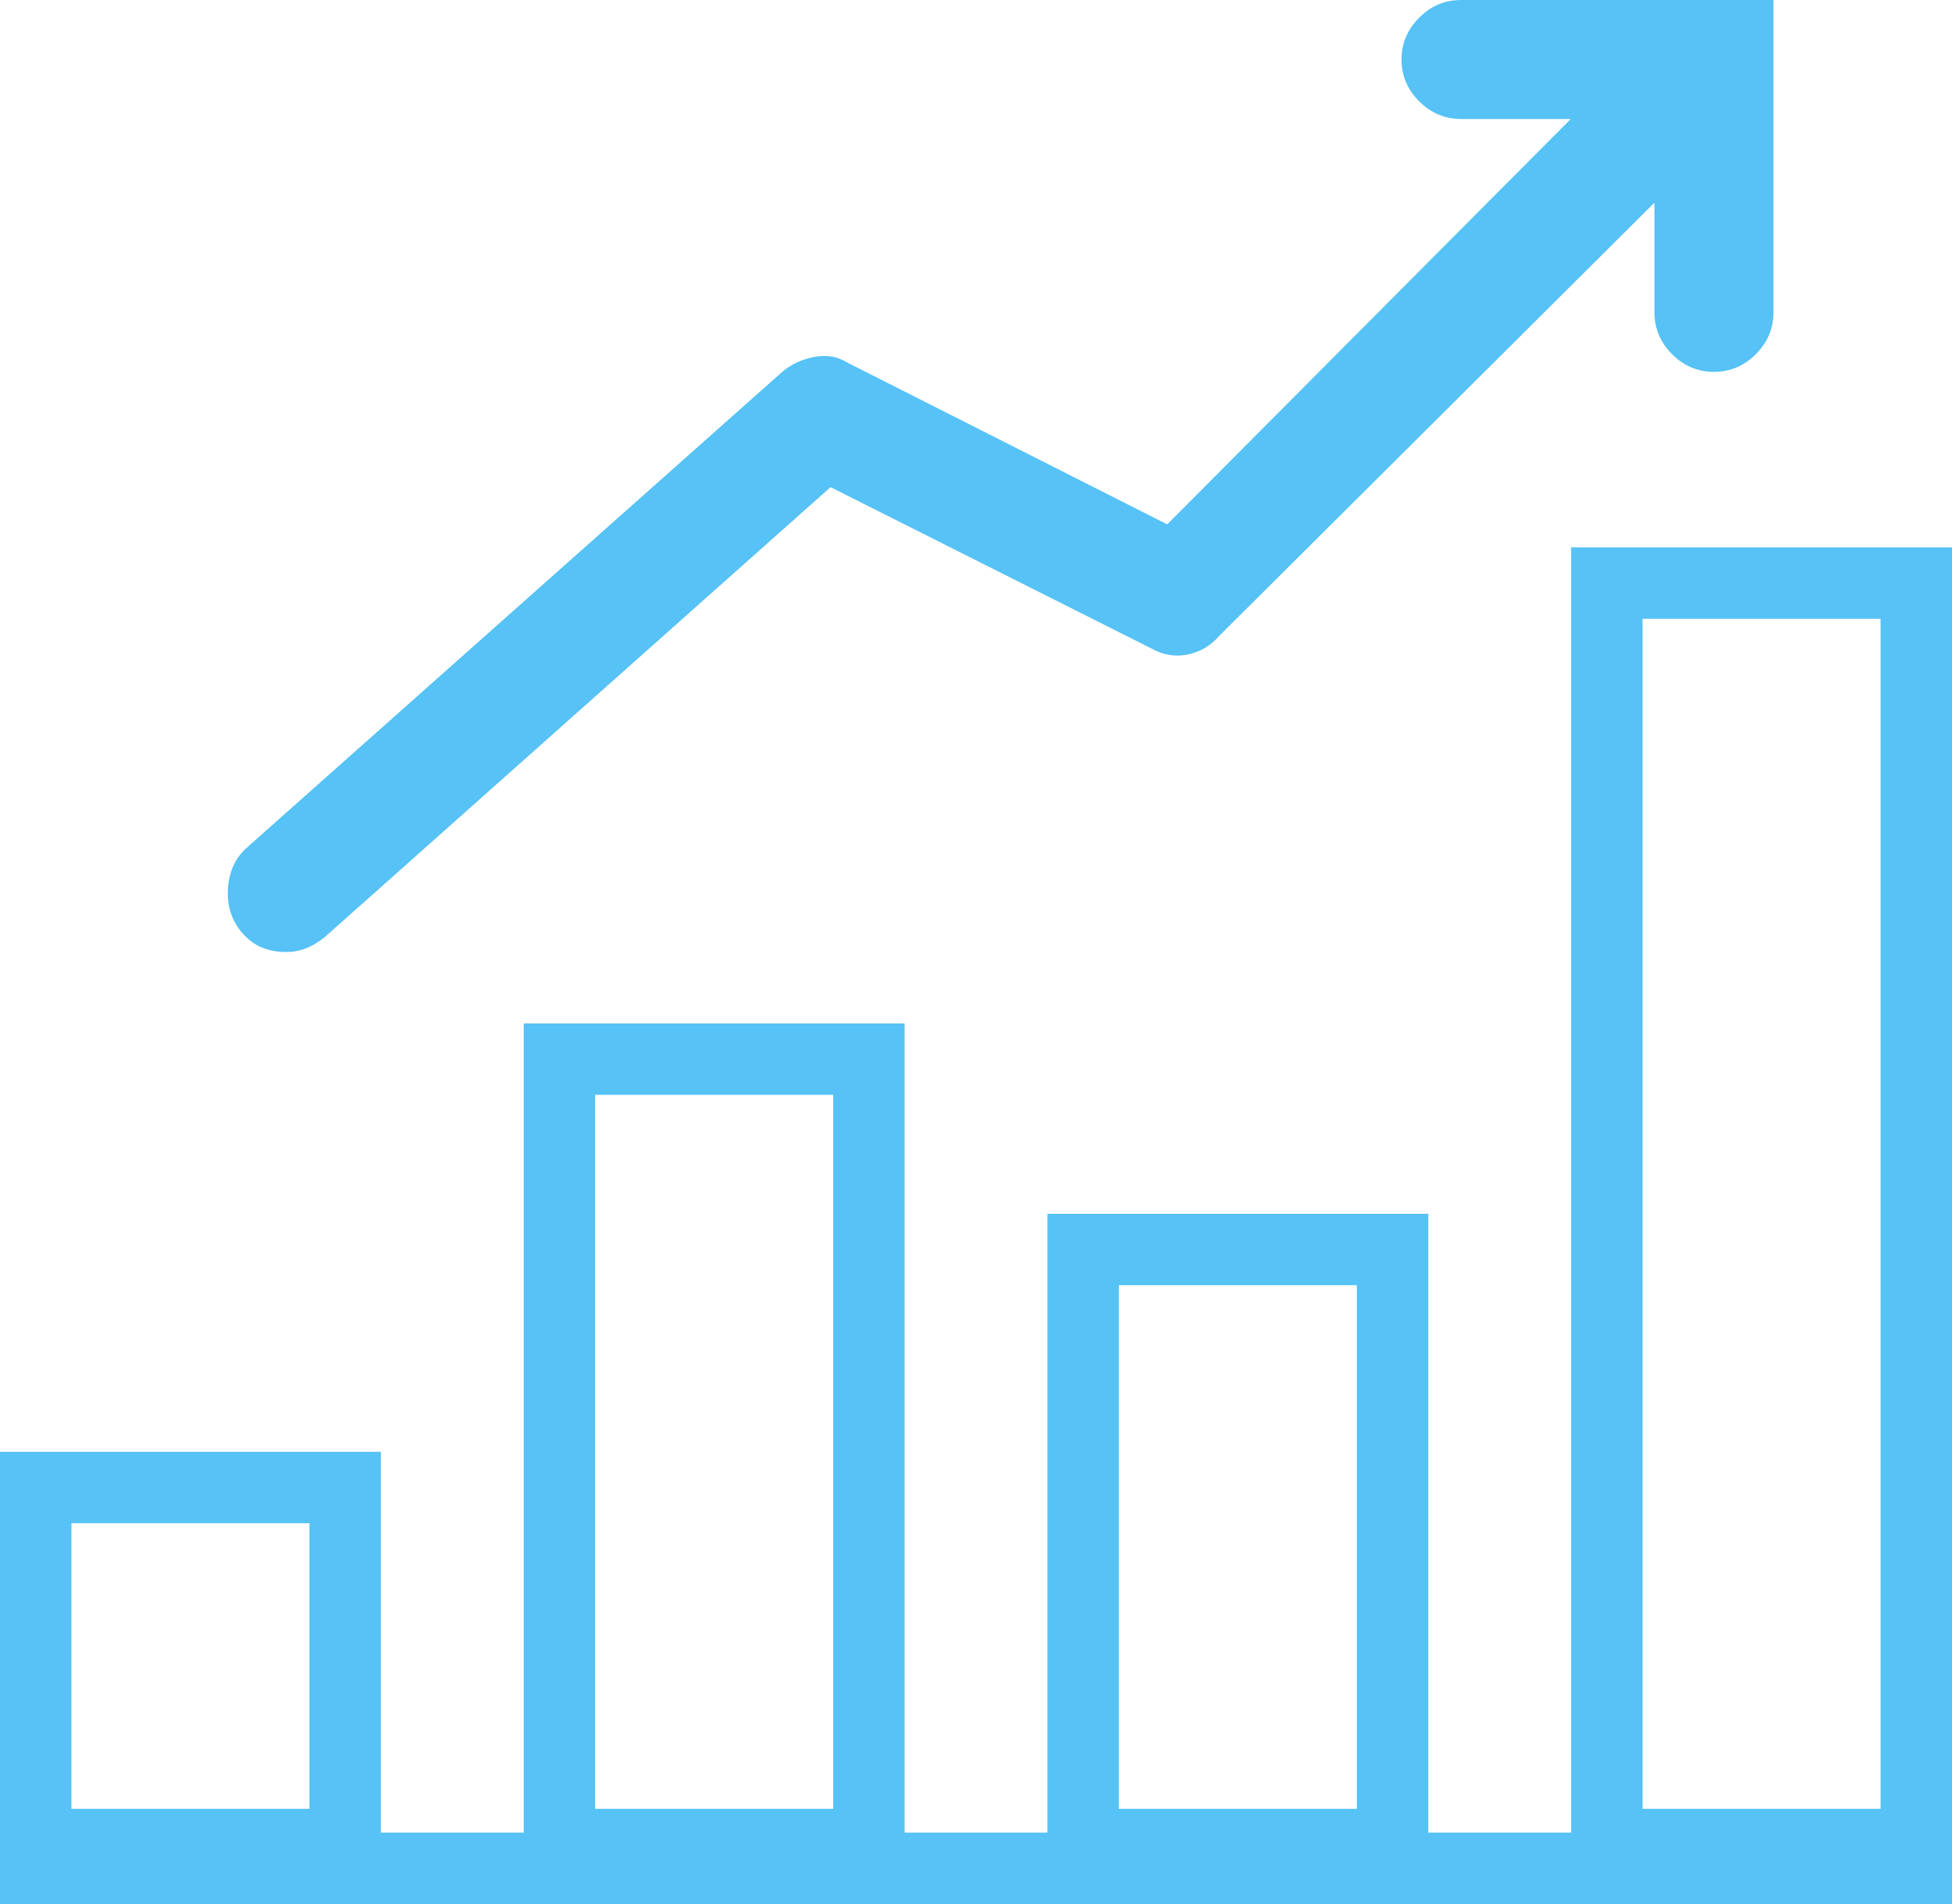 
<svg width="41px" height="40px" viewBox="0 0 41 40" version="1.1" xmlns="http://www.w3.org/2000/svg" xmlns:xlink="http://www.w3.org/1999/xlink">
    <g id="Page-1" stroke="none" stroke-width="1" fill="none" fill-rule="evenodd">
        <path d="M41,11.5 L41,40 L0,40 L0,30.5 L8,30.5 L8,38.5 L11,38.5 L11,21.5 L19,21.5 L19,38.5 L22,38.5 L22,25.5 L30,25.5 L30,38.5 L33,38.5 L33,11.5 L41,11.5 Z M39.5,13 L34.5,13 L34.5,38 L39.5,38 L39.5,13 Z M28.5,27 L23.5,27 L23.5,38 L28.5,38 L28.5,27 Z M17.5,23 L12.5,23 L12.5,38 L17.5,38 L17.5,23 Z M6.5,32 L1.5,32 L1.5,38 L6.5,38 L6.5,32 Z M37.25,0 L37.25,6.562 C37.25,6.901 37.126,7.194 36.879,7.441 C36.632,7.689 36.339,7.812 36,7.812 C35.661,7.812 35.368,7.689 35.121,7.441 C34.874,7.194 34.75,6.901 34.75,6.562 L34.75,4.258 L25.609,13.359 C25.427,13.568 25.206,13.698 24.945,13.75 C24.685,13.802 24.438,13.763 24.203,13.633 L17.445,10.234 L6.82,19.688 C6.69,19.792 6.56,19.87 6.43,19.922 C6.299,19.974 6.156,20 6,20 C5.818,20 5.648,19.967 5.492,19.902 C5.336,19.837 5.193,19.727 5.062,19.57 C4.854,19.31 4.763,19.004 4.789,18.652 C4.815,18.301 4.945,18.021 5.18,17.812 L16.43,7.812 C16.612,7.656 16.833,7.552 17.094,7.5 C17.354,7.448 17.589,7.487 17.797,7.617 L24.516,11.016 L32.992,2.5 L30.688,2.5 C30.349,2.5 30.056,2.376 29.809,2.129 C29.561,1.882 29.438,1.589 29.438,1.25 C29.438,0.911 29.561,0.618 29.809,0.371 C30.056,0.124 30.349,0 30.688,0 L37.25,0 Z" id="Combined-Shape" fill="#56C2F6" fill-rule="nonzero"></path>
    </g>
</svg>